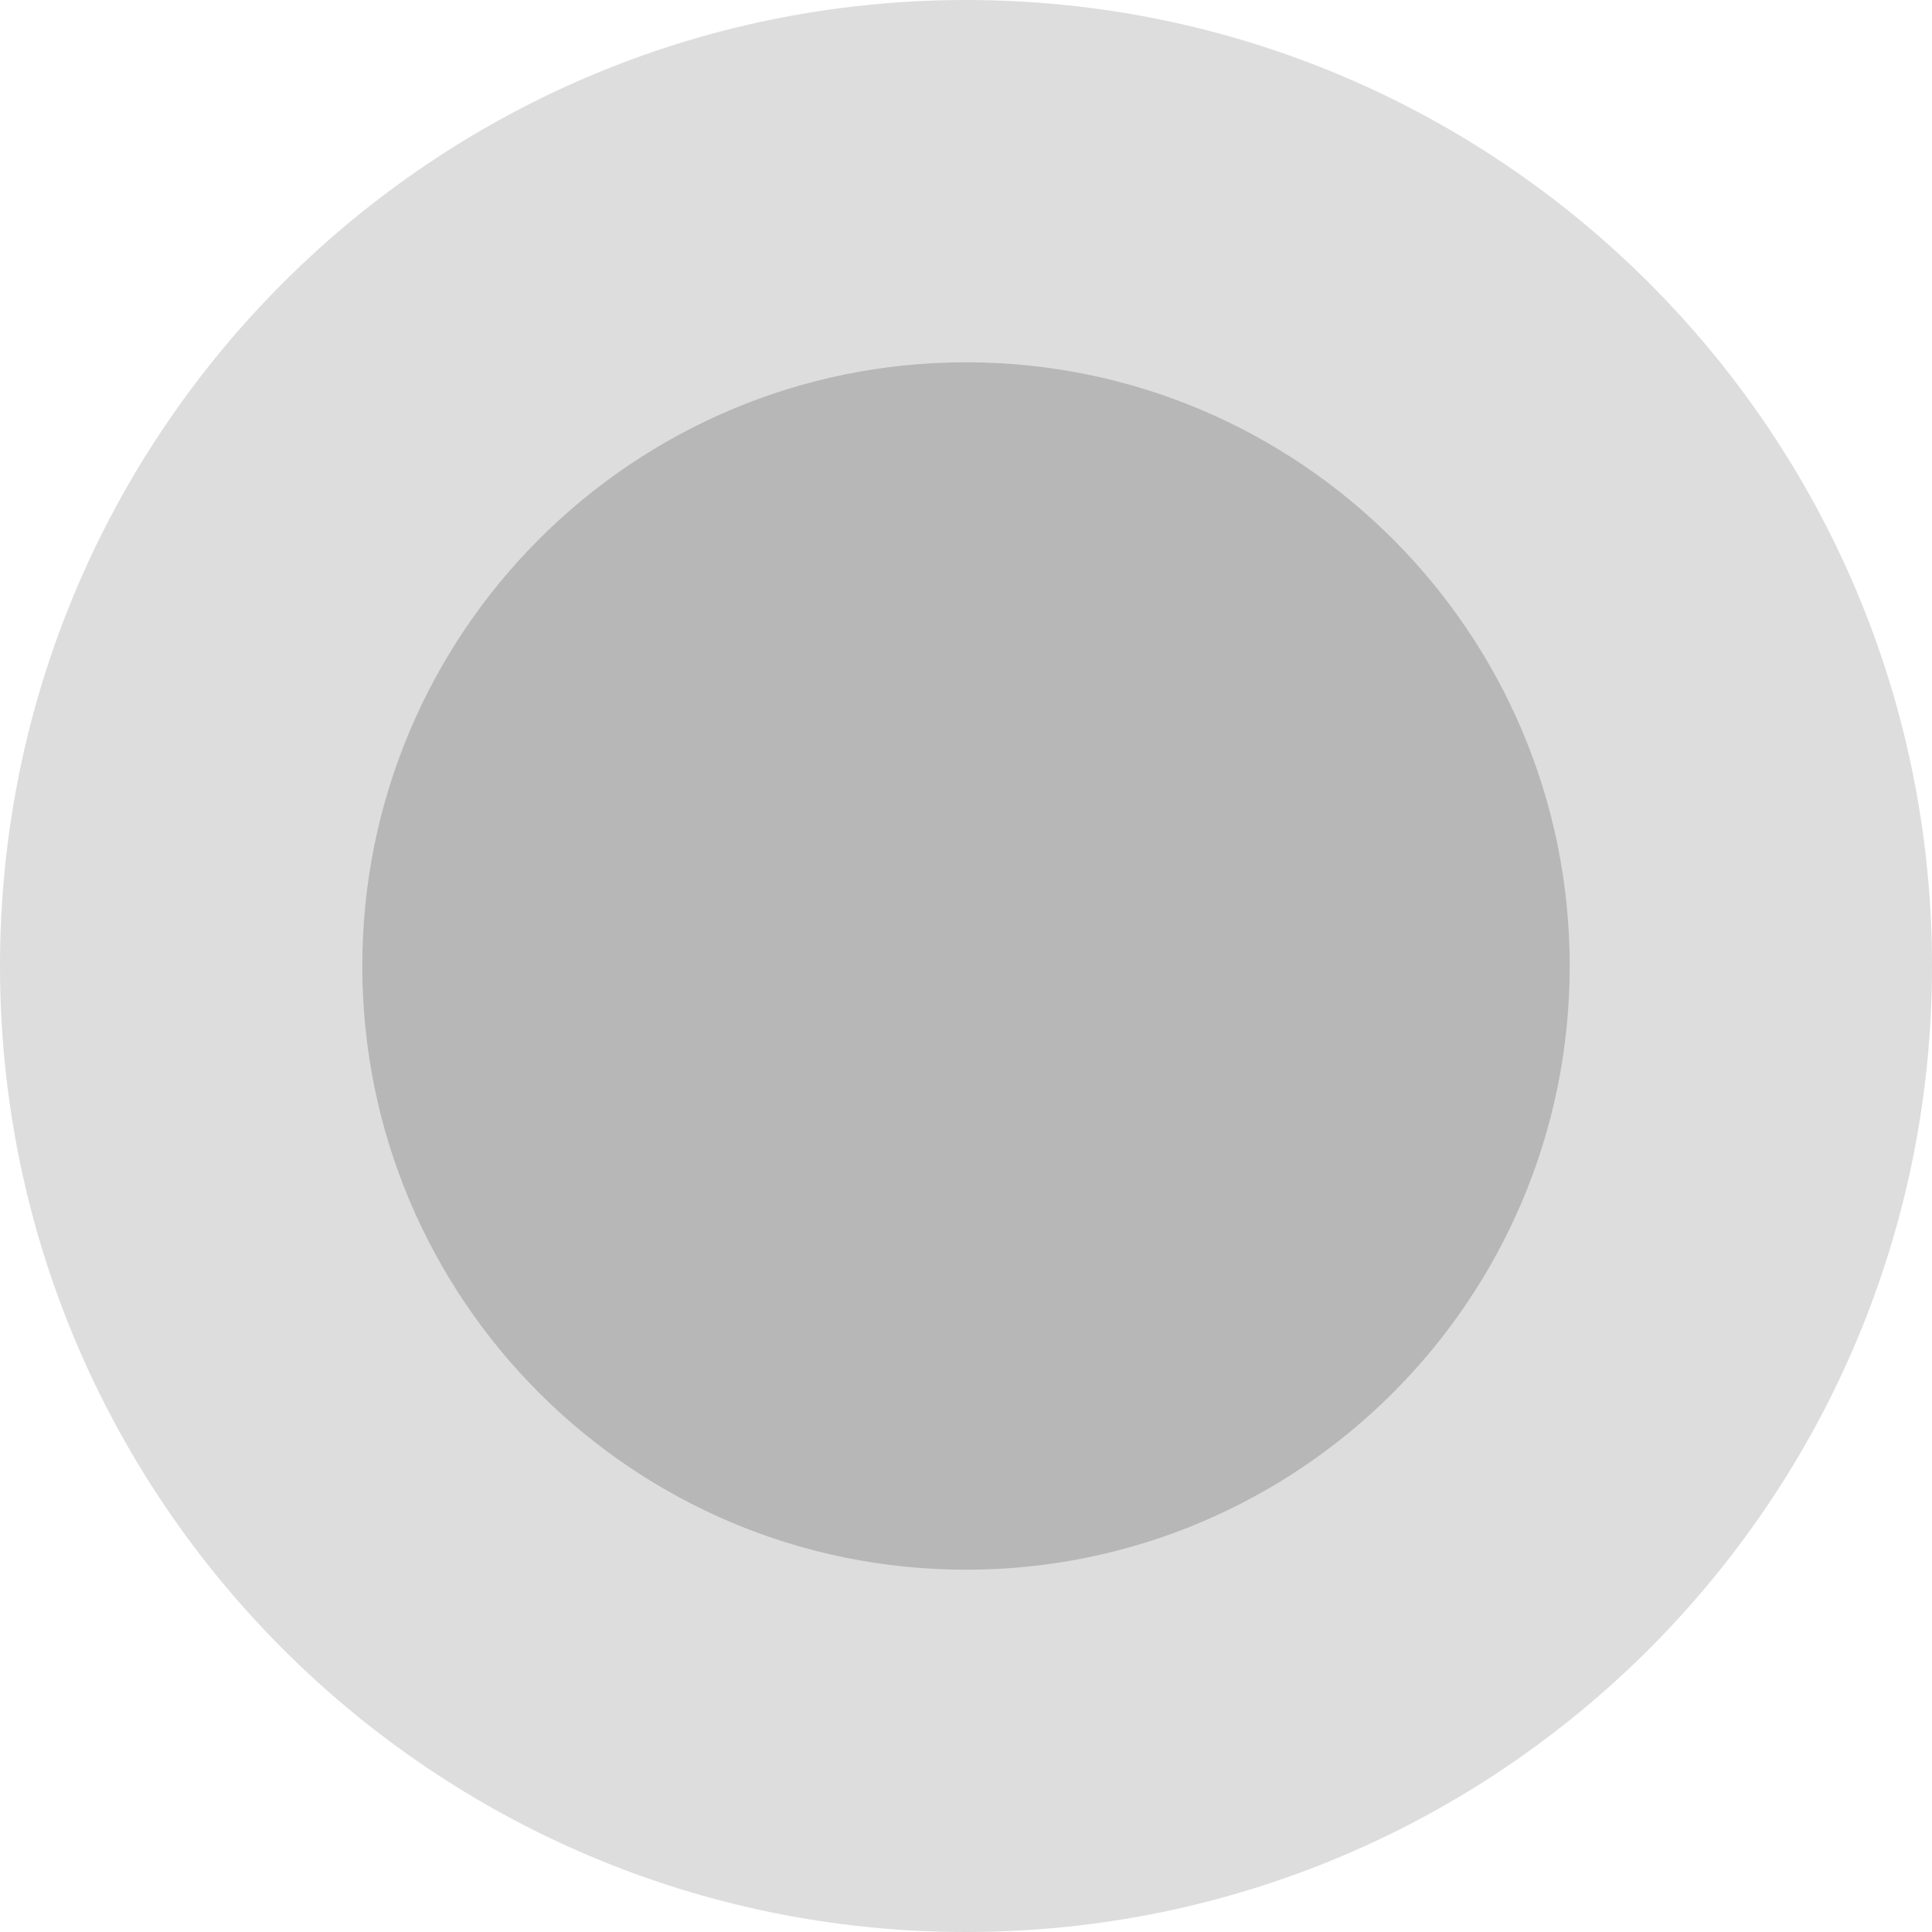 <svg width="21" height="21" viewBox="0 0 21 21" fill="none" xmlns="http://www.w3.org/2000/svg">
<g clip-path="url(#clip0_34_73)">
<g clip-path="url(#clip1_34_73)">
<path d="M10.5 21C16.299 21 21 16.299 21 10.5C21 4.701 16.299 0 10.5 0C4.701 0 0 4.701 0 10.5C0 16.299 4.701 21 10.5 21Z" fill="#7A7A7A" fill-opacity="0.25"/>
<g filter="url(#filter0_d_34_73)">
<path d="M10.5 17.062C14.124 17.062 17.062 14.124 17.062 10.5C17.062 6.876 14.124 3.938 10.5 3.938C6.876 3.938 3.938 6.876 3.938 10.5C3.938 14.124 6.876 17.062 10.5 17.062Z" fill="#B7B7B7"/>
</g>
</g>
</g>
<defs>
<filter id="filter0_d_34_73" x="-8.062" y="-8.062" width="37.125" height="37.125" filterUnits="userSpaceOnUse" color-interpolation-filters="sRGB">
<feFlood flood-opacity="0" result="BackgroundImageFix"/>
<feColorMatrix in="SourceAlpha" type="matrix" values="0 0 0 0 0 0 0 0 0 0 0 0 0 0 0 0 0 0 127 0" result="hardAlpha"/>
<feOffset/>
<feGaussianBlur stdDeviation="6"/>
<feComposite in2="hardAlpha" operator="out"/>
<feColorMatrix type="matrix" values="0 0 0 0 0.204 0 0 0 0 0.204 0 0 0 0 0.204 0 0 0 0.3 0"/>
<feBlend mode="normal" in2="BackgroundImageFix" result="effect1_dropShadow_34_73"/>
<feBlend mode="normal" in="SourceGraphic" in2="effect1_dropShadow_34_73" result="shape"/>
</filter>
<clipPath id="clip0_34_73">
<rect width="21" height="21" fill="white"/>
</clipPath>
<clipPath id="clip1_34_73">
<rect width="21" height="21" fill="white"/>
</clipPath>
</defs>
</svg>
